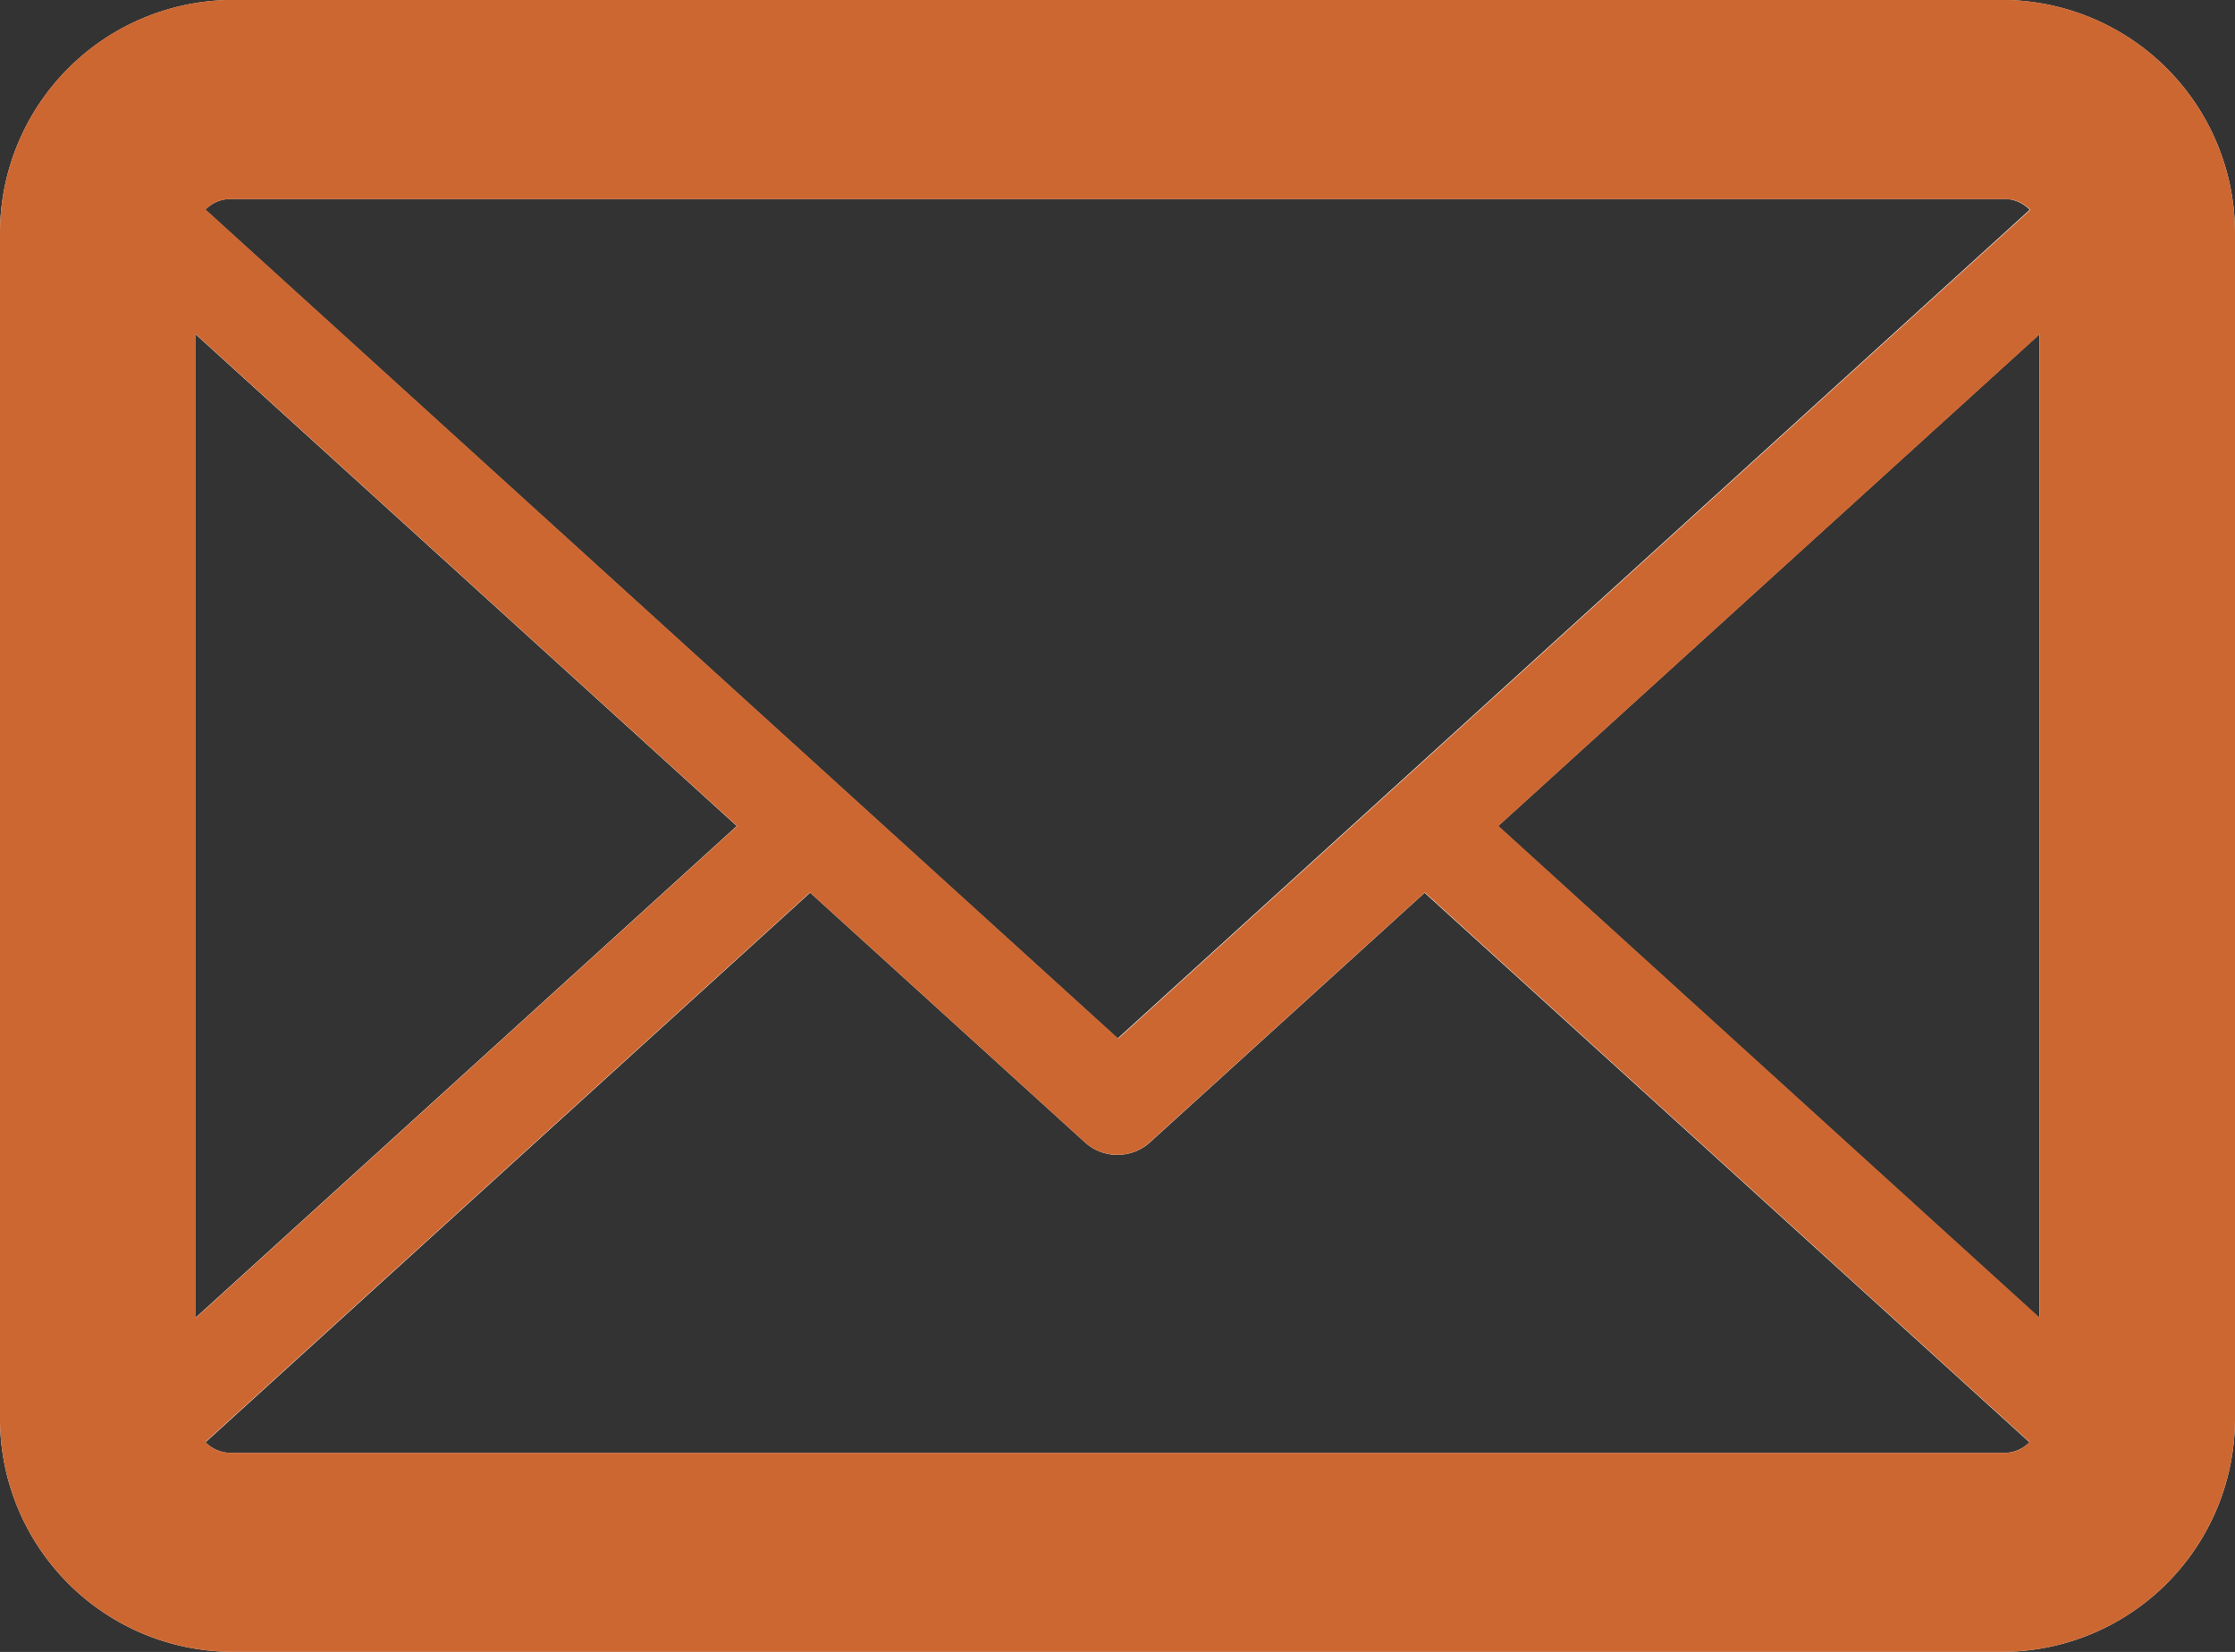 <svg xmlns="http://www.w3.org/2000/svg" xmlns:xlink="http://www.w3.org/1999/xlink" width="23" height="17.001" viewBox="0 0 23 17.001">
    <rect x="0" y="0" width="23" height="17.001" fill="#333333" stroke="none"/>
    <defs>
      <clipPath id="clip-path">
        <rect id="Rectangle_3" data-name="Rectangle 3" width="23" height="17" transform="translate(0 0)" fill="none"/>
      </clipPath>
    </defs>
    <g id="Vector_Smart_Object" data-name="Vector Smart Object" transform="translate(-915 -2860)">
      <g id="Vector_Smart_Object-2" data-name="Vector Smart Object" transform="translate(915 2860)">
        <g id="Group_6" data-name="Group 6">
          <g id="Group_5" data-name="Group 5" clip-path="url(#clip-path)">
            <path id="Path_3" data-name="Path 3" d="M20.63,17H2.371A2.4,2.4,0,0,1,0,14.584V2.414A2.4,2.4,0,0,1,2.371,0H20.63A2.4,2.4,0,0,1,23,2.414v12.17A2.4,2.4,0,0,1,20.63,17M2.371,2.048a.364.364,0,0,0-.361.366v12.17a.365.365,0,0,0,.361.368H20.63a.364.364,0,0,0,.359-.368V2.414a.363.363,0,0,0-.359-.366Z" fill="#f2eee8"/>
            <path id="Path_4" data-name="Path 4" d="M20.631,16.488H2.372A1.879,1.879,0,0,1,.628,15.259a.519.519,0,0,1,.136-.564L7.891,8.22a.494.494,0,0,1,.709.041.521.521,0,0,1-.039.723l-6.82,6.2a.857.857,0,0,0,.632.285H20.631a.856.856,0,0,0,.629-.284l-6.9-6.269a.52.52,0,0,1-.04-.723.5.5,0,0,1,.709-.041l7.206,6.548a.517.517,0,0,1,.134.563,1.871,1.871,0,0,1-1.74,1.23" fill="#f2eee8"/>
            <path id="Path_5" data-name="Path 5" d="M11.5,11.886a.5.5,0,0,1-.336-.13L.763,2.305a.517.517,0,0,1-.135-.564A1.876,1.876,0,0,1,2.371.512H20.63a1.871,1.871,0,0,1,1.741,1.23.516.516,0,0,1-.135.563l-10.4,9.45a.491.491,0,0,1-.334.13M1.741,1.821l9.76,8.866L21.26,1.82a.855.855,0,0,0-.63-.284H2.371a.846.846,0,0,0-.63.285" fill="#f2eee8"/>
          </g>
        </g>
      </g>
      <path id="Color_Overlay" data-name="Color Overlay" d="M917.372,2877a2.4,2.4,0,0,1-2.372-2.416v-12.171a2.4,2.4,0,0,1,2.372-2.414H935.63a2.4,2.4,0,0,1,2.37,2.414v12.171a2.4,2.4,0,0,1-2.37,2.416Zm-.258-2.16a.358.358,0,0,0,.258.112H935.63a.352.352,0,0,0,.256-.111l-6.223-5.656-2.83,2.57a.493.493,0,0,1-.334.13.5.5,0,0,1-.336-.13l-2.828-2.57Zm-.1-1.277,5.571-5.062-5.571-5.062Zm13.407-5.063,5.571,5.062v-10.122Zm-13.3-6.34,9.387,8.528,9.386-8.528a.352.352,0,0,0-.256-.111H917.372A.358.358,0,0,0,917.114,2862.159Z" fill="#cd6732"/>
    </g>
  </svg>
  